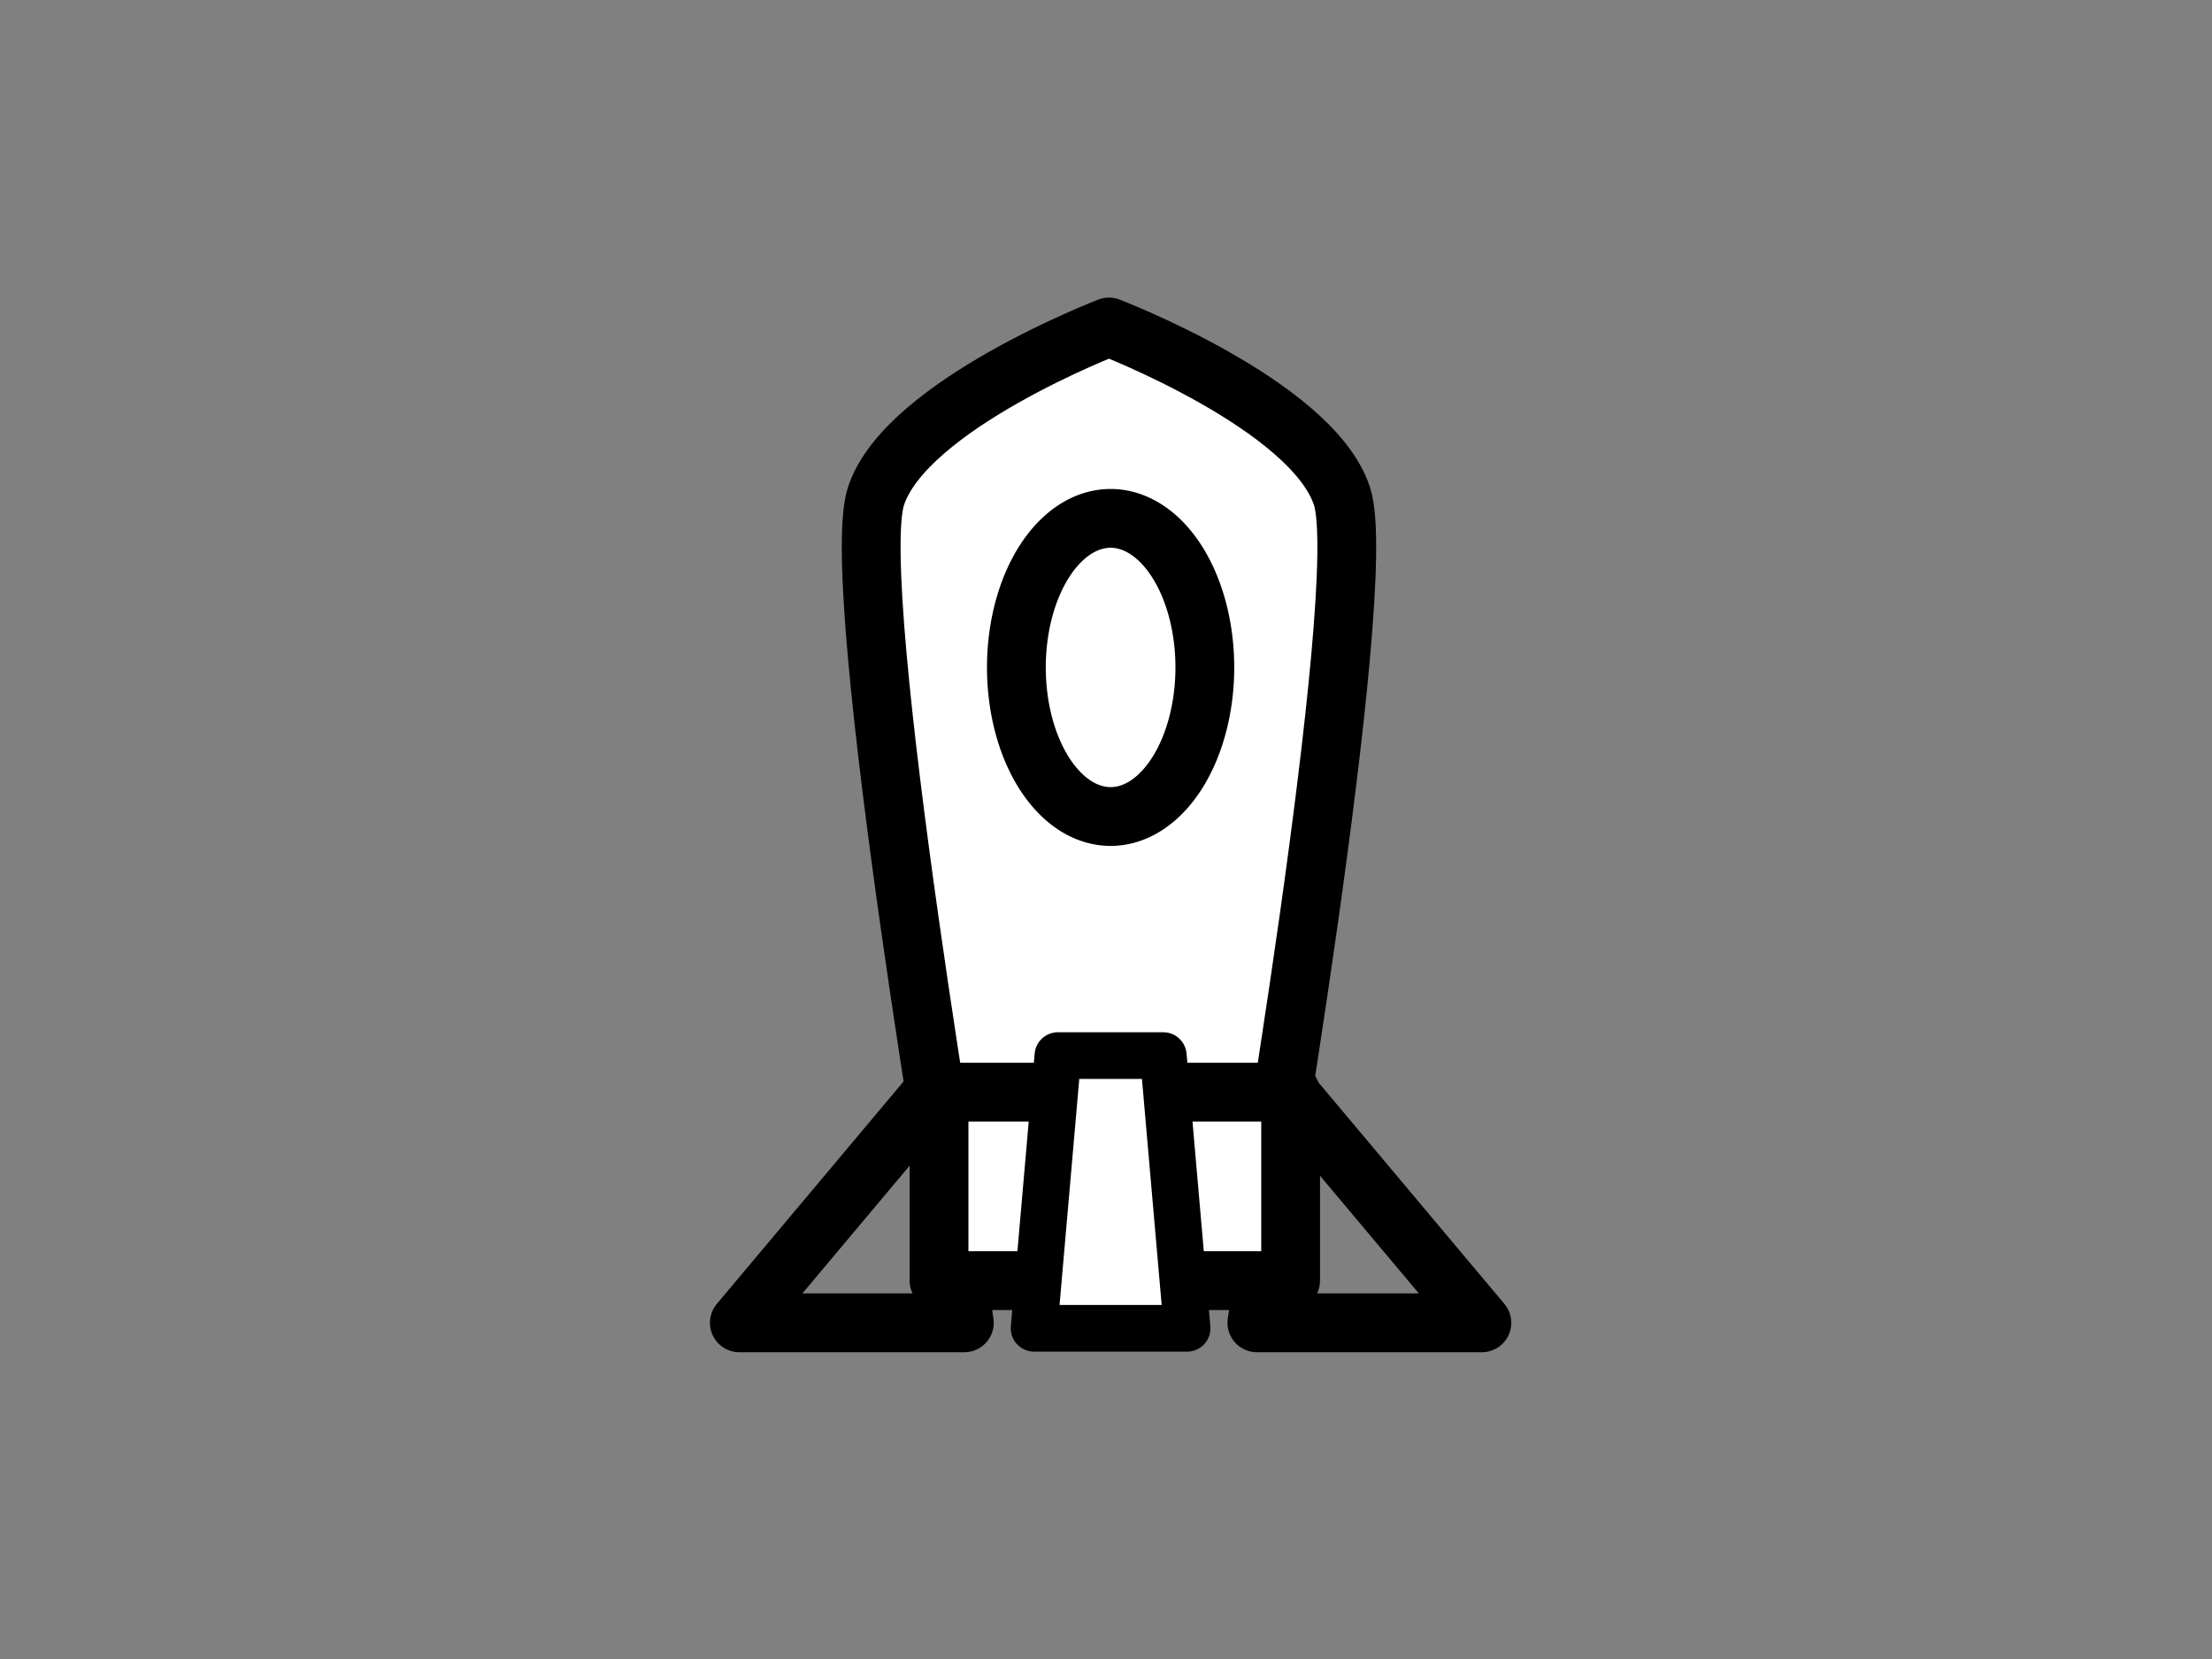 <?xml version="1.0" encoding="UTF-8" standalone="no"?>
<!-- Created with Inkscape (http://www.inkscape.org/) -->

<svg
   xmlns:dc="http://purl.org/dc/elements/1.1/"
   xmlns:cc="http://creativecommons.org/ns#"
   xmlns:rdf="http://www.w3.org/1999/02/22-rdf-syntax-ns#"
   xmlns:svg="http://www.w3.org/2000/svg"
   xmlns="http://www.w3.org/2000/svg"
   version="1.1"
   width="800"
   height="600"
   id="svg3068">
  <rect width="100%" height="100%" fill="#808080" stroke="none"/>
  <defs
     id="defs3070" />
  <g
     id="layer1">
    <g
       transform="translate(63.934,-8.348)"
       id="g3786">
      <g
         id="g3772">
        <path
           d="m 120,0.888 c 0,0 73.55,28.207 84.28,61.233 10.731,33.026 -32.192,281.935 -32.192,281.935 l -104.176,0 c 0,0 -42.923,-248.909 -32.192,-281.935 C 46.45,29.095 120,0.888 120,0.888 z"
           transform="translate(217.143,125.714)"
           id="path2985"
           style="fill:#ffffff;fill-opacity:1;stroke:#000000;stroke-width:21.26;stroke-linecap:round;stroke-linejoin:round;stroke-miterlimit:4;stroke-opacity:1;stroke-dasharray:none" />
        <path
           d="m 272.628,404.362 -69.174,82.399 81.381,0 z"
           id="path3766"
           style="fill:none;stroke:#000000;stroke-width:21.26;stroke-linecap:round;stroke-linejoin:round;stroke-miterlimit:4;stroke-opacity:1;stroke-dasharray:none" />
        <path
           d="m 402.838,404.362 69.174,82.399 -81.381,0 z"
           id="path3768"
           style="fill:none;stroke:#000000;stroke-width:21.26;stroke-linecap:round;stroke-linejoin:round;stroke-miterlimit:4;stroke-opacity:1;stroke-dasharray:none" />
      </g>
      <path
         d="m 373.338,249.737 a 34.078,53.915 0 1 1 -68.157,0 34.078,53.915 0 1 1 68.157,0 z"
         transform="translate(-1.526,0)"
         id="path3770"
         style="fill:#ffffff;fill-opacity:1;stroke:#000000;stroke-width:21.26;stroke-linecap:round;stroke-linejoin:round;stroke-miterlimit:4;stroke-opacity:1;stroke-dasharray:none" />
      <rect
         width="127.159"
         height="68.157"
         x="275.68"
         y="403.345"
         id="rect3777"
         style="fill:#ffffff;fill-opacity:1;stroke:#000000;stroke-width:21.26;stroke-linecap:round;stroke-linejoin:round;stroke-miterlimit:4;stroke-opacity:1;stroke-dasharray:none" />
      <path
         d="m 318.667,390.117 38.131,0 8.603,98.632 -55.337,0 z"
         id="rect3779"
         style="fill:#ffffff;fill-opacity:1;stroke:#000000;stroke-width:16.871;stroke-linecap:round;stroke-linejoin:round;stroke-miterlimit:4;stroke-opacity:1" />
    </g>
  </g>
</svg>
